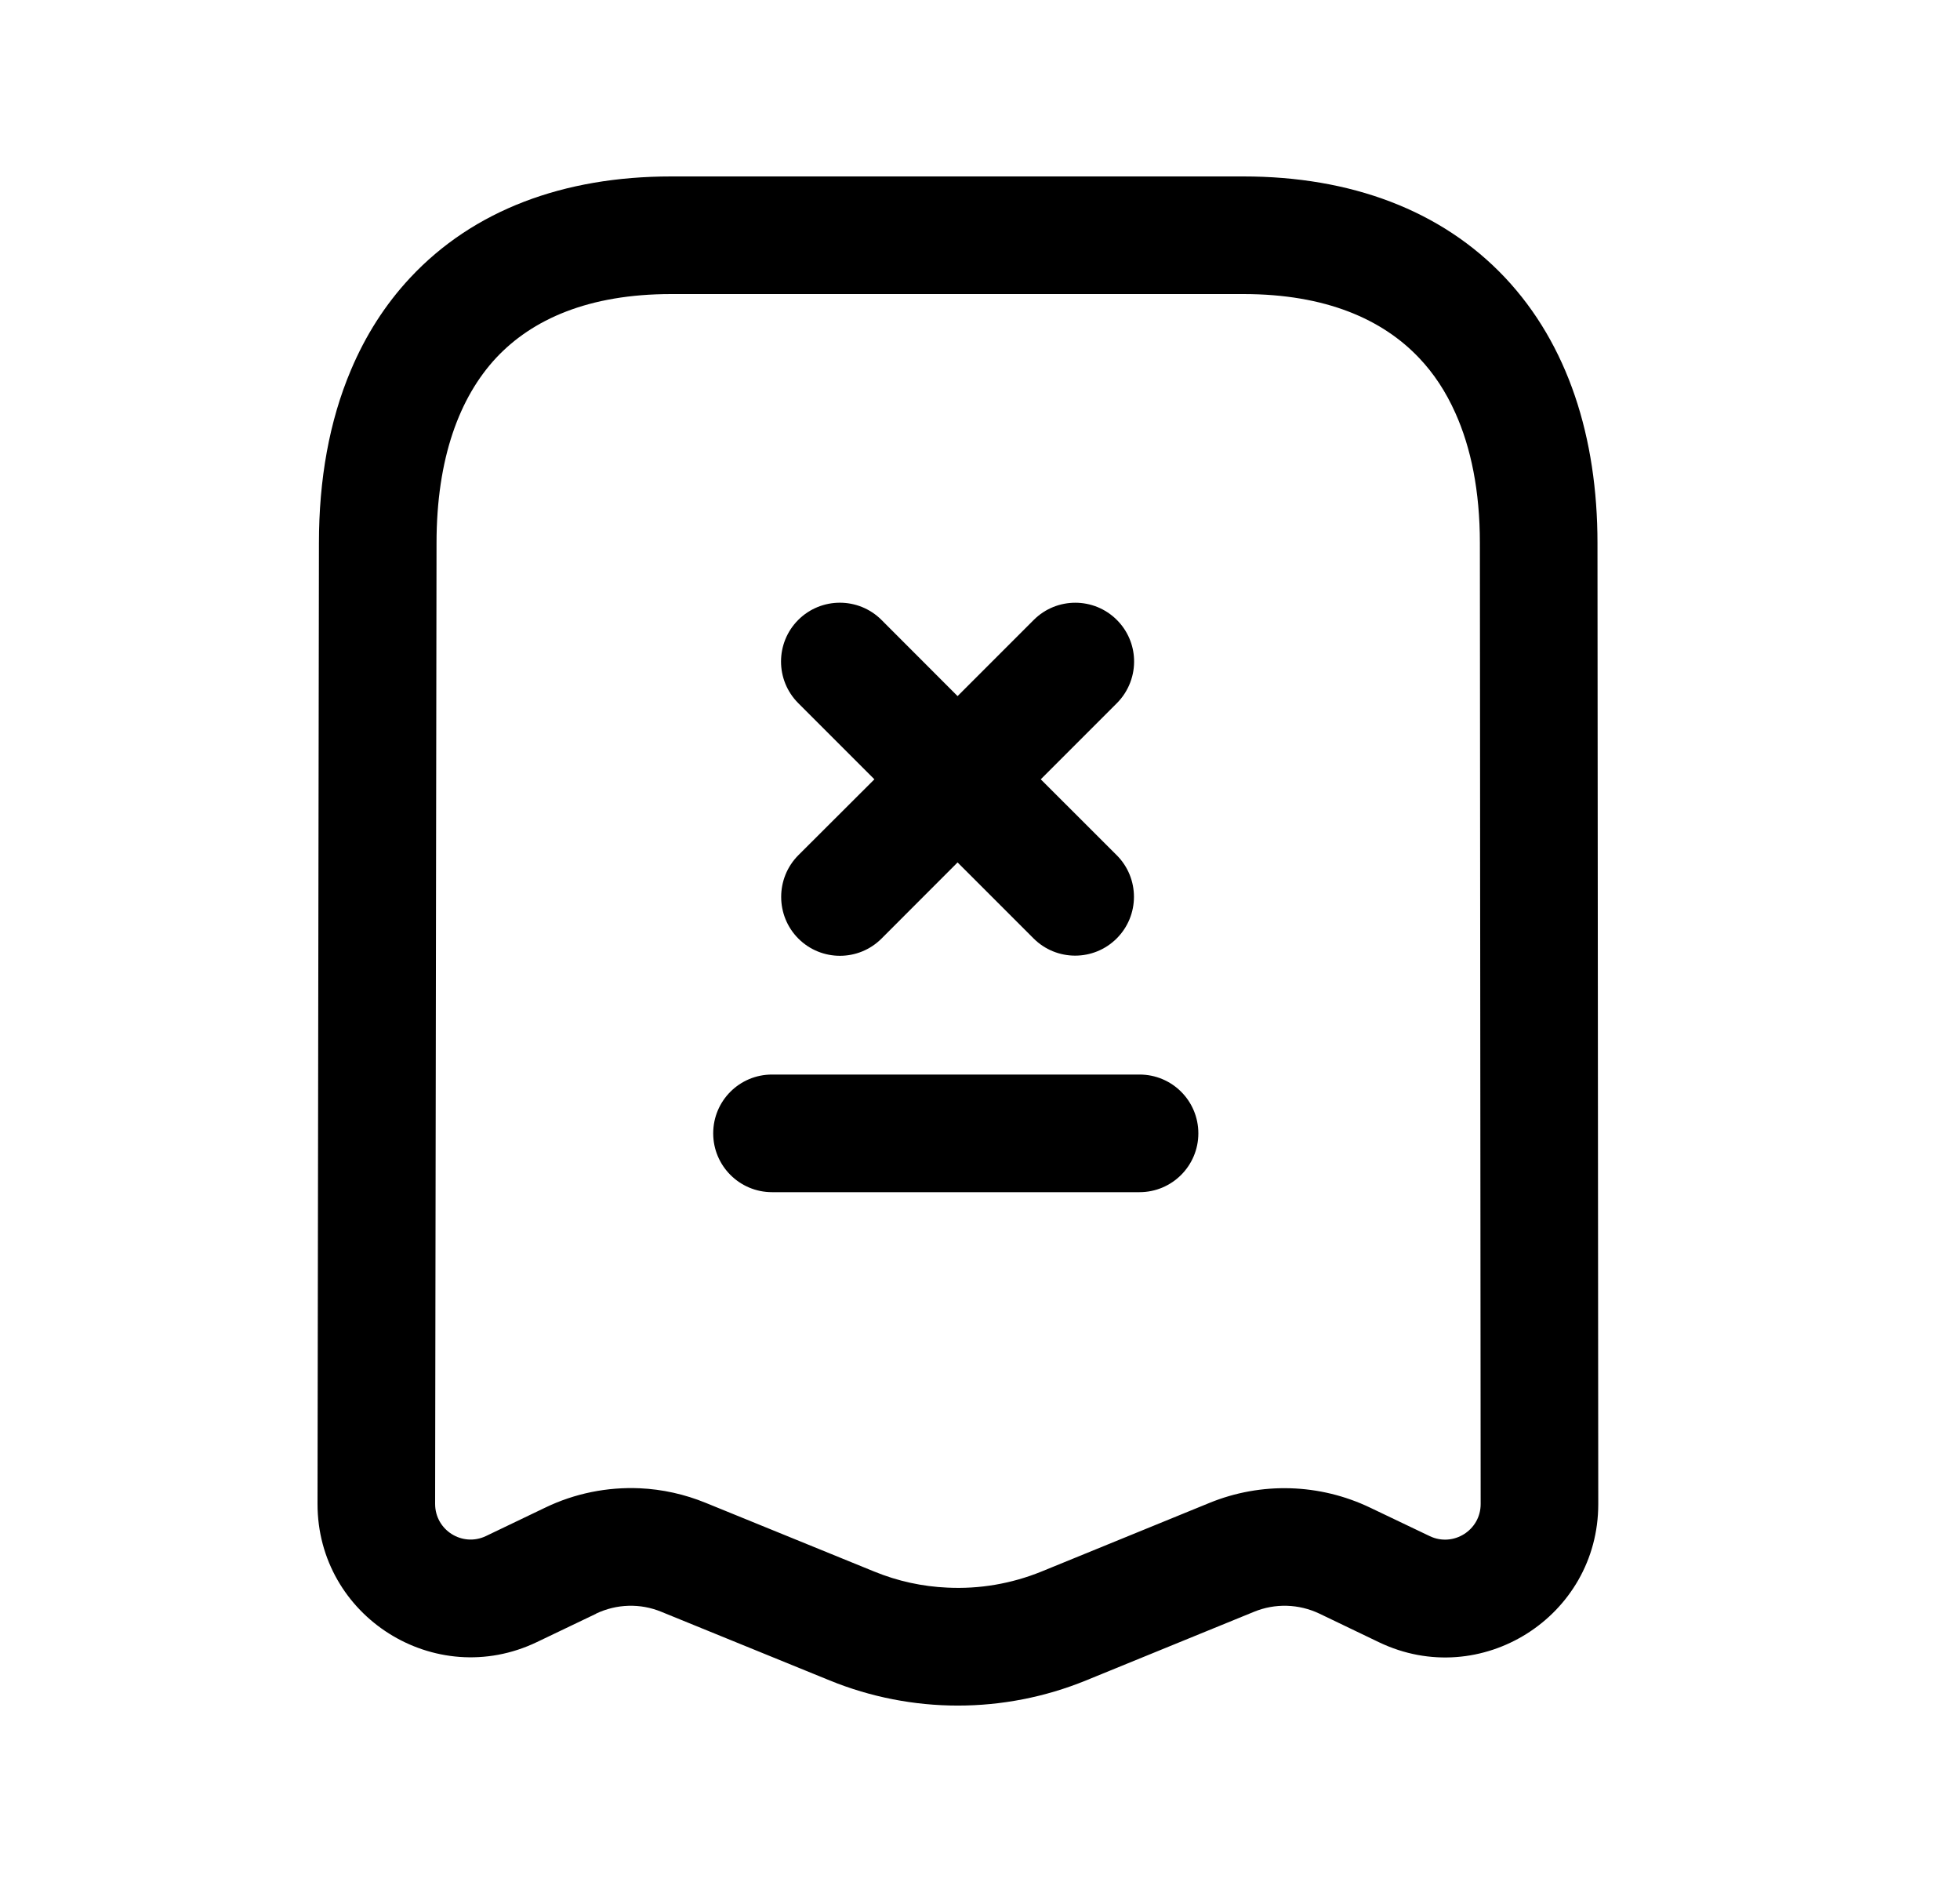 <svg width="25" height="24" viewBox="0 0 25 24" fill="none" xmlns="http://www.w3.org/2000/svg">
<path d="M9.097 14.453C9.097 14.037 9.433 13.703 9.847 13.703H14.535C14.949 13.703 15.285 14.037 15.285 14.453C15.285 14.867 14.949 15.203 14.535 15.203H9.847C9.433 15.203 9.097 14.867 9.097 14.453Z" fill="black"/>
<path d="M14.244 11.967C13.951 12.26 13.476 12.26 13.183 11.967L12.214 10.998L11.244 11.969C10.951 12.262 10.476 12.262 10.183 11.969C9.891 11.676 9.891 11.199 10.183 10.906L11.153 9.938L10.182 8.967C9.889 8.674 9.889 8.199 10.181 7.906C10.474 7.613 10.949 7.613 11.242 7.904L12.214 8.877L13.185 7.906C13.478 7.613 13.953 7.613 14.246 7.906C14.385 8.045 14.458 8.225 14.465 8.406C14.473 8.607 14.4 8.812 14.246 8.967L13.275 9.938L14.244 10.906C14.537 11.199 14.537 11.674 14.244 11.967Z" fill="black"/>
<path fill-rule="evenodd" clip-rule="evenodd" d="M7.601 20.58L6.847 20.941C5.549 21.562 4.048 20.615 4.05 19.176L4.068 6.924C4.068 6.119 4.199 5.371 4.477 4.717C4.662 4.279 4.912 3.885 5.231 3.543C6.036 2.68 7.189 2.25 8.561 2.25H15.86C17.228 2.25 18.385 2.68 19.196 3.539C20 4.393 20.376 5.578 20.376 6.926L20.386 19.18C20.387 20.617 18.887 21.564 17.59 20.943L16.83 20.578C16.567 20.453 16.264 20.443 15.993 20.555L13.851 21.43C12.804 21.857 11.631 21.857 10.584 21.43L8.437 20.555C8.167 20.443 7.864 20.453 7.602 20.578L7.601 20.58ZM17.478 19.227L18.238 19.59C18.538 19.732 18.886 19.514 18.886 19.18L18.876 6.926C18.876 6.26 18.762 5.709 18.564 5.268C18.441 4.992 18.286 4.76 18.104 4.568C17.636 4.072 16.91 3.75 15.86 3.75H8.561C7.507 3.75 6.789 4.072 6.328 4.564C5.861 5.066 5.568 5.844 5.568 6.926L5.55 19.178C5.55 19.514 5.898 19.732 6.199 19.588L6.952 19.227C7.332 19.043 7.748 18.961 8.161 18.979C8.448 18.992 8.733 19.055 9.004 19.166L11.151 20.041C11.451 20.164 11.766 20.232 12.084 20.246C12.491 20.266 12.9 20.197 13.284 20.041L15.426 19.166C16.088 18.895 16.833 18.918 17.478 19.227Z" fill="black"/>
</svg>